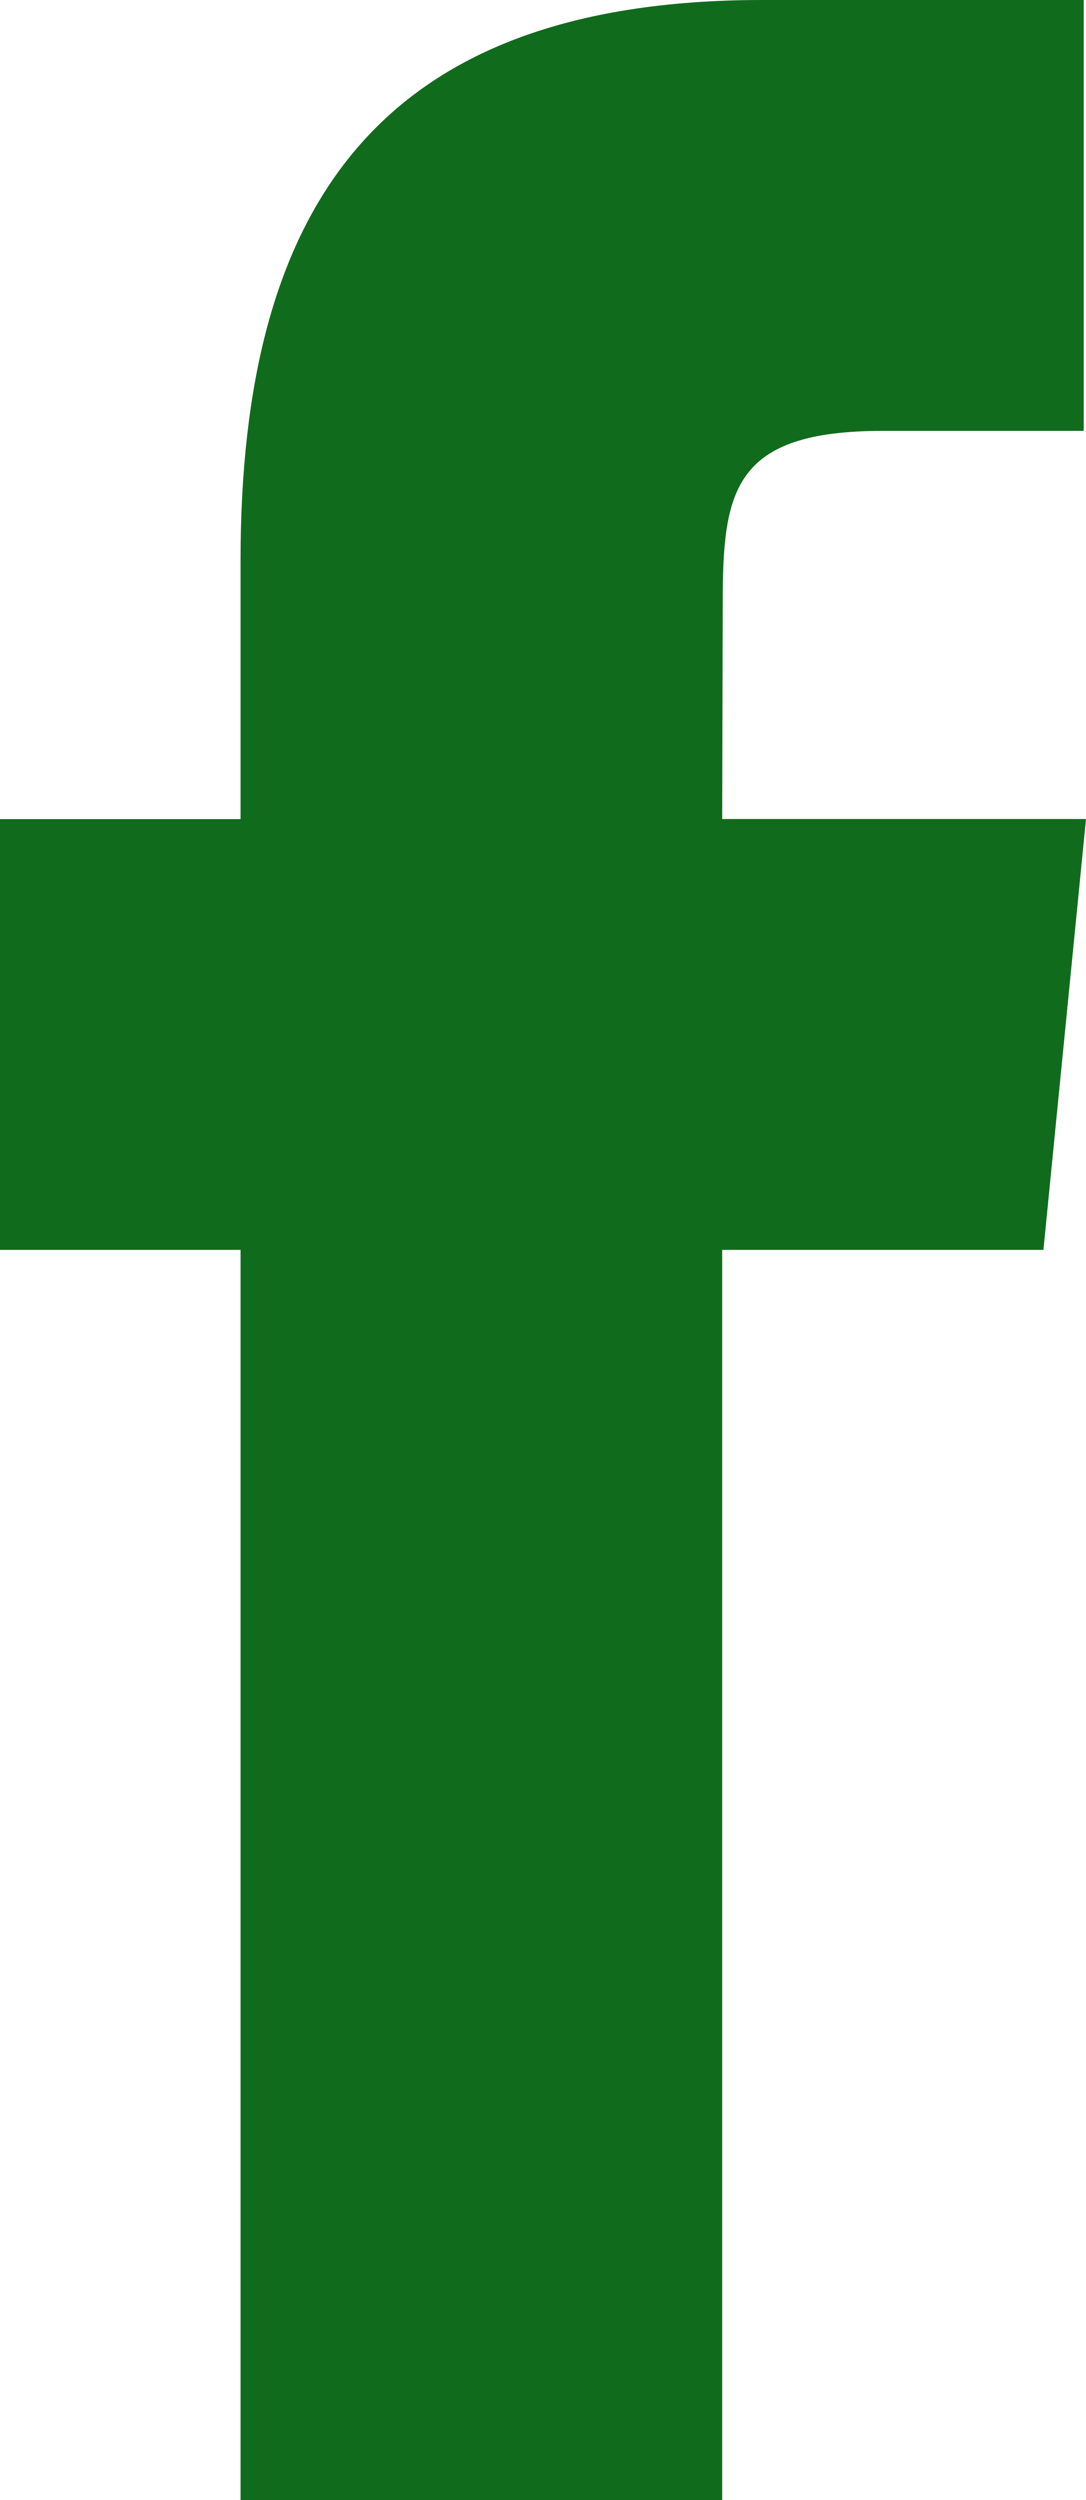 <svg width="10" height="23" viewBox="0 0 10 23" fill="none" xmlns="http://www.w3.org/2000/svg">
<path fill-rule="evenodd" clip-rule="evenodd" d="M6.65 23V11.499H9.608L10 7.535H6.65L6.655 5.551C6.655 4.518 6.746 3.964 8.13 3.964H9.979V0H7.02C3.466 0 2.215 1.923 2.215 5.156V7.536H0V11.499H2.215V23H6.65Z" fill="#116B1D"/>
</svg>
